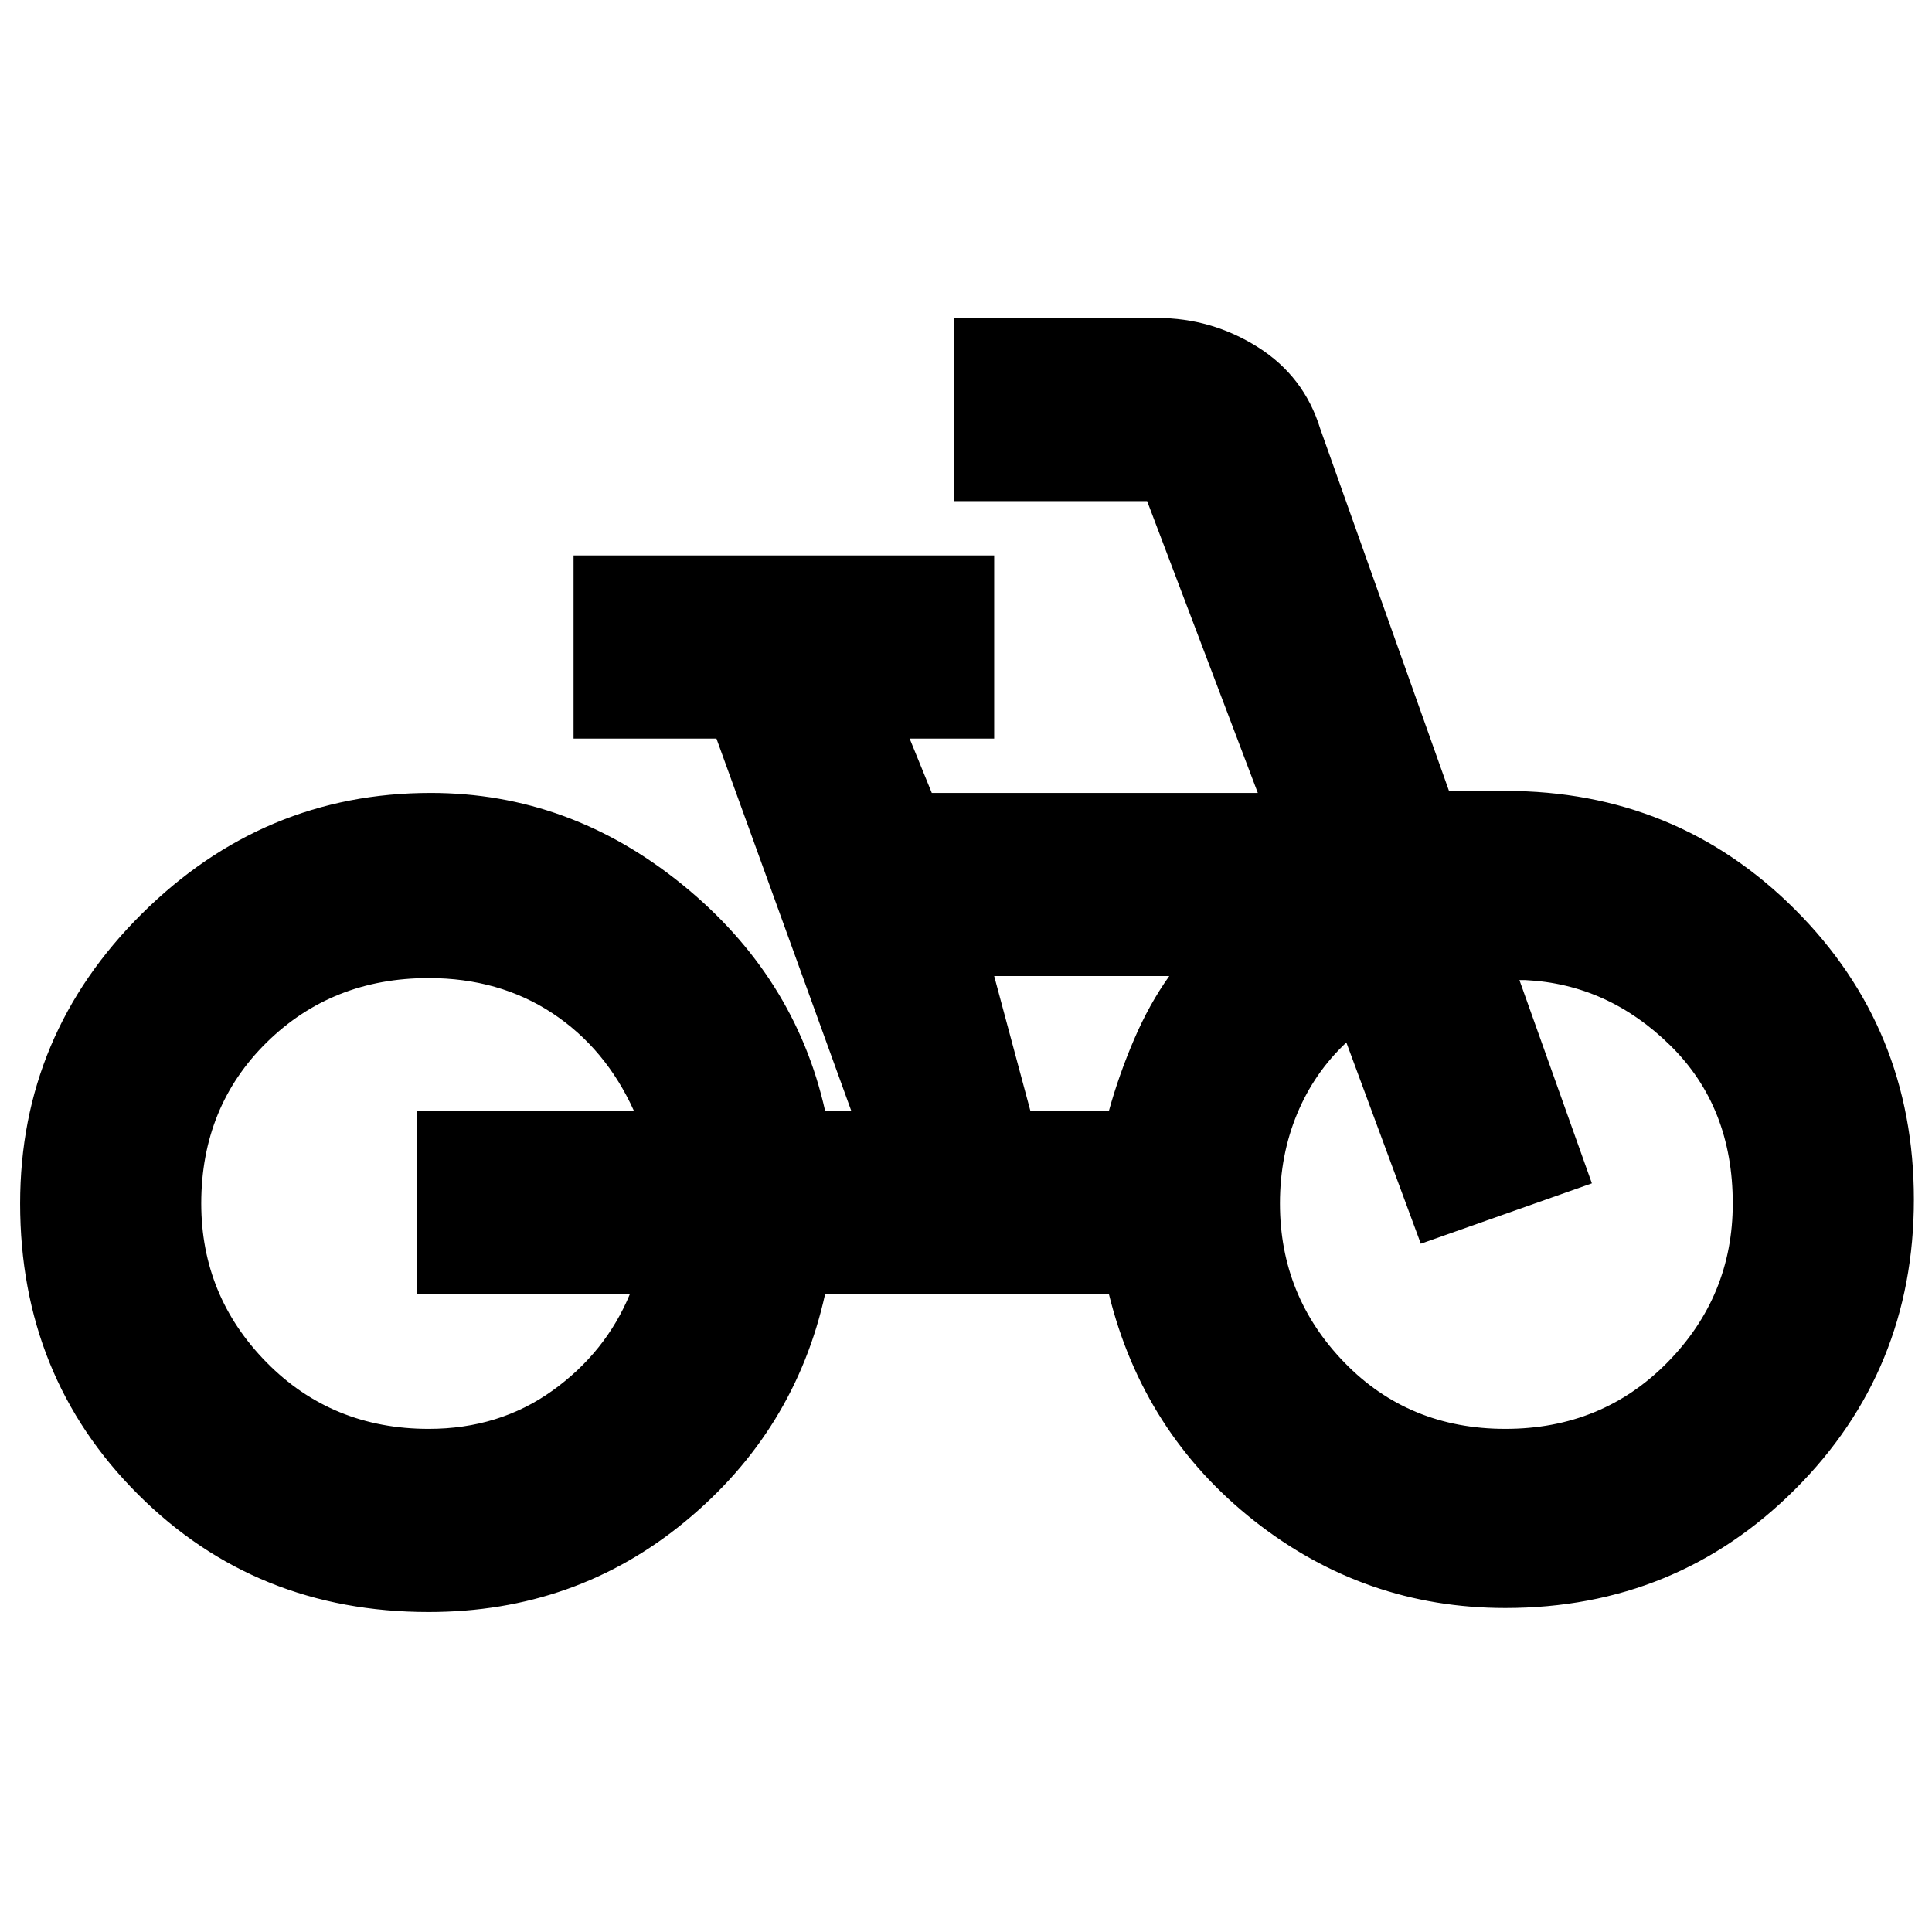 <svg xmlns="http://www.w3.org/2000/svg" height="24" width="24"><path d="M5.325 20.025Q3.175 20.025 1.713 18.562Q0.25 17.1 0.25 14.95Q0.25 12.85 1.763 11.35Q3.275 9.85 5.35 9.85Q7.075 9.85 8.475 10.988Q9.875 12.125 10.25 13.8H10.575L8.9 9.175H7.125V6.9H12.35V9.175H11.3L11.575 9.85H15.625L14.25 6.225Q14.25 6.225 14.25 6.225Q14.25 6.225 14.25 6.225H11.85V3.95H14.375Q15.05 3.95 15.625 4.312Q16.2 4.675 16.4 5.325L18 9.825H18.7Q20.825 9.825 22.3 11.3Q23.775 12.775 23.775 14.9Q23.775 17.025 22.3 18.5Q20.825 19.975 18.7 19.975Q16.95 19.975 15.575 18.888Q14.2 17.8 13.775 16.075H10.25Q9.875 17.775 8.512 18.9Q7.15 20.025 5.325 20.025ZM5.325 17.75Q6.2 17.75 6.863 17.275Q7.525 16.8 7.825 16.075H5.175V13.8H7.875Q7.525 13.025 6.863 12.587Q6.2 12.15 5.325 12.15Q4.125 12.15 3.312 12.95Q2.5 13.75 2.5 14.95Q2.5 16.1 3.312 16.925Q4.125 17.75 5.325 17.75ZM12.8 13.8H13.775Q13.9 13.35 14.088 12.912Q14.275 12.475 14.525 12.125H12.35ZM18.7 17.75Q19.9 17.75 20.713 16.925Q21.525 16.1 21.525 14.95Q21.525 13.75 20.75 12.988Q19.975 12.225 18.95 12.175Q18.95 12.175 18.925 12.175Q18.9 12.175 18.875 12.175L19.775 14.7L17.65 15.45L16.725 12.95Q16.325 13.325 16.113 13.837Q15.9 14.35 15.9 14.95Q15.9 16.1 16.7 16.925Q17.5 17.75 18.7 17.75ZM5.2 14.95Q5.2 14.95 5.2 14.95Q5.2 14.95 5.2 14.95Q5.2 14.95 5.2 14.95Q5.2 14.95 5.2 14.95Q5.2 14.95 5.2 14.95Q5.2 14.95 5.2 14.95Q5.2 14.95 5.2 14.95Q5.2 14.95 5.2 14.95ZM18.7 14.975Q18.7 14.975 18.7 14.975Q18.7 14.975 18.7 14.975Q18.7 14.975 18.7 14.975Q18.7 14.975 18.7 14.975Q18.7 14.975 18.7 14.975Q18.7 14.975 18.7 14.975Q18.7 14.975 18.7 14.975Q18.7 14.975 18.7 14.975Q18.7 14.975 18.7 14.975Q18.7 14.975 18.7 14.975Z"/></svg>